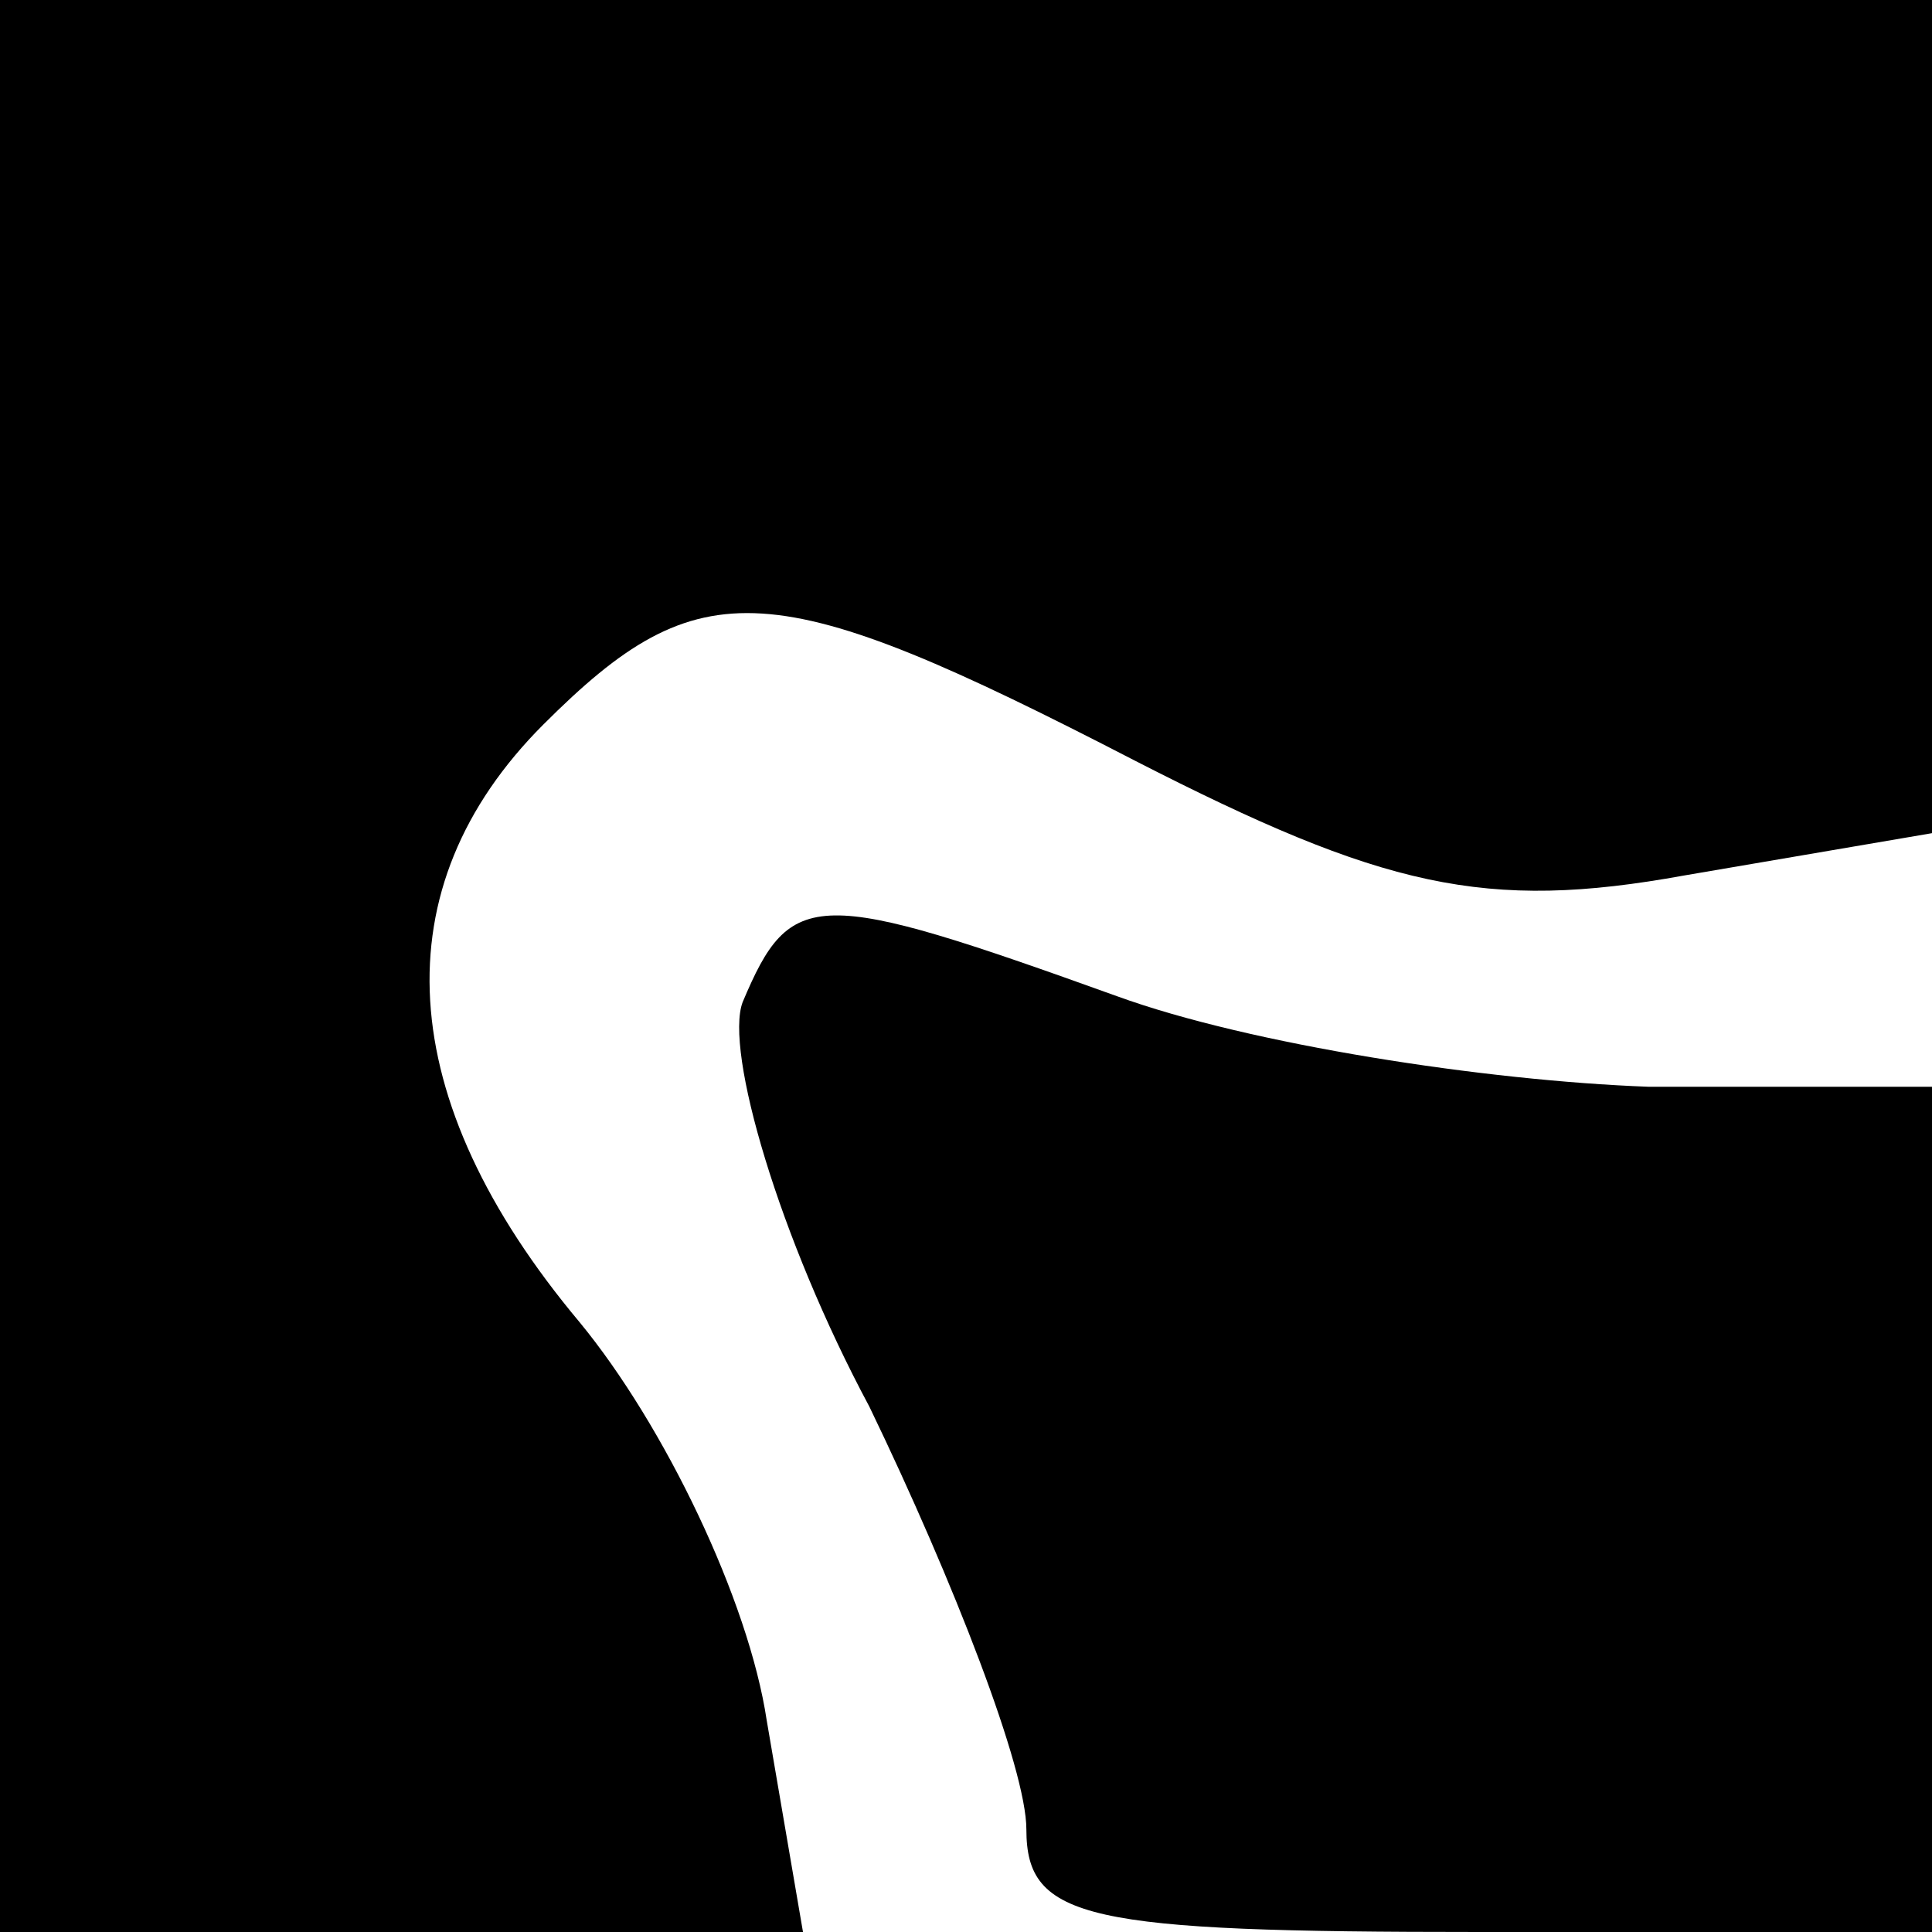 <?xml version="1.0" standalone="no"?>
<!DOCTYPE svg PUBLIC "-//W3C//DTD SVG 20010904//EN"
 "http://www.w3.org/TR/2001/REC-SVG-20010904/DTD/svg10.dtd">
<svg version="1.0" xmlns="http://www.w3.org/2000/svg"
 width="32pt" height="32pt" viewBox="0 0 32 32"
 preserveAspectRatio="xMidYMid meet">
<g transform="translate(0,32) scale(0.1,-0.1)"
fill="#000000" stroke="none">
<path fill="#000000" stroke="none" d="M0 160 l0 -160 66 0 67 0 -6 35 c-3 20
-17 49 -31 66 -31 37 -33 72 -6 99 26 26 38 25 98 -6 41 -21 58 -25 91 -19
l41 7 0 69 0 69 -160 0 -160 0 0 -160z"/>
<path fill="#000000" stroke="none" d="M123 154 c-3 -8 6 -39 21 -67 14 -29
26 -60 26 -70 0 -15 10 -17 75 -17 l75 0 0 70 0 70 -47 0 c-27 1 -66 7 -88 15
-50 18 -54 18 -62 -1z"/>
</g>
</svg>
